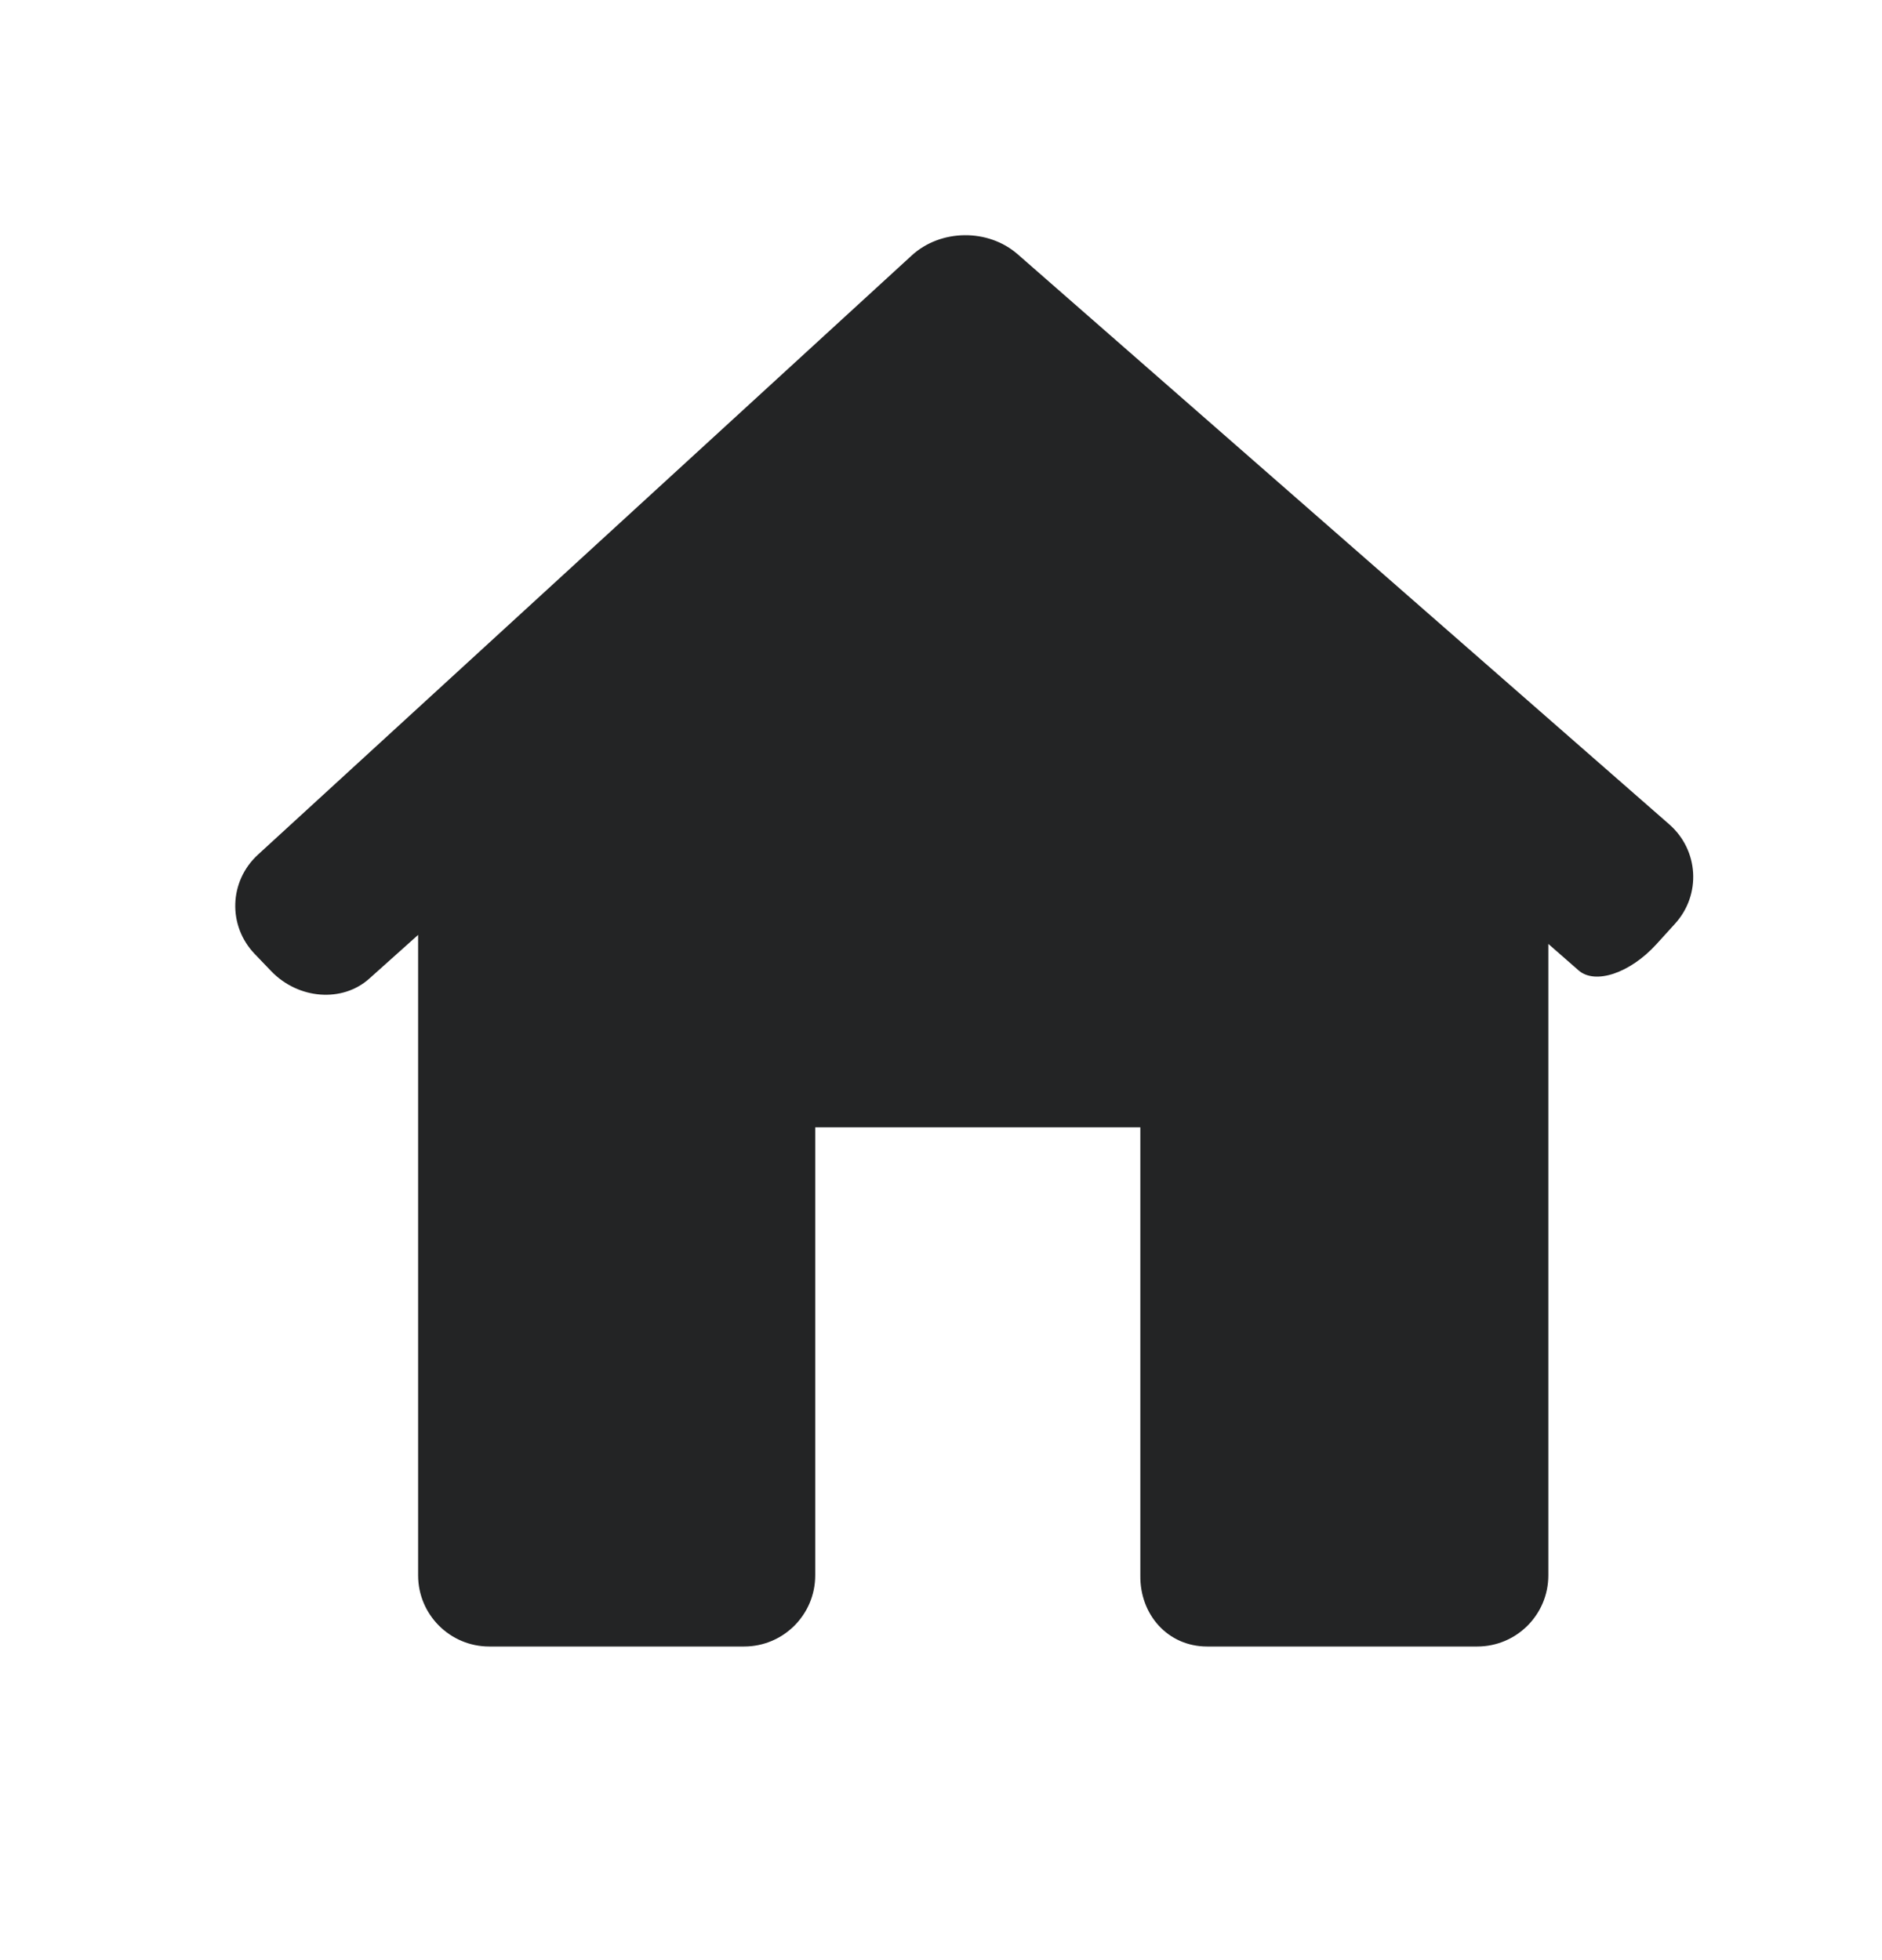 <svg width="24" height="25" viewBox="0 0 24 25" fill="none" xmlns="http://www.w3.org/2000/svg">
<path d="M21.36 11.782C21.697 11.412 21.664 10.844 21.287 10.514L12.978 3.243C12.601 2.913 11.996 2.92 11.627 3.258L3.289 10.901C2.92 11.24 2.902 11.807 3.249 12.168L3.458 12.386C3.805 12.747 4.365 12.79 4.709 12.482L5.332 11.924V20.093C5.332 20.594 5.739 21 6.239 21H9.489C9.99 21 10.396 20.594 10.396 20.093V14.378H14.542V20.093C14.535 20.594 14.893 21 15.394 21H18.838C19.339 21 19.745 20.594 19.745 20.093V12.039C19.745 12.039 19.917 12.189 20.13 12.376C20.341 12.562 20.787 12.413 21.124 12.042L21.36 11.782Z" fill="#232425"/>
</svg>
